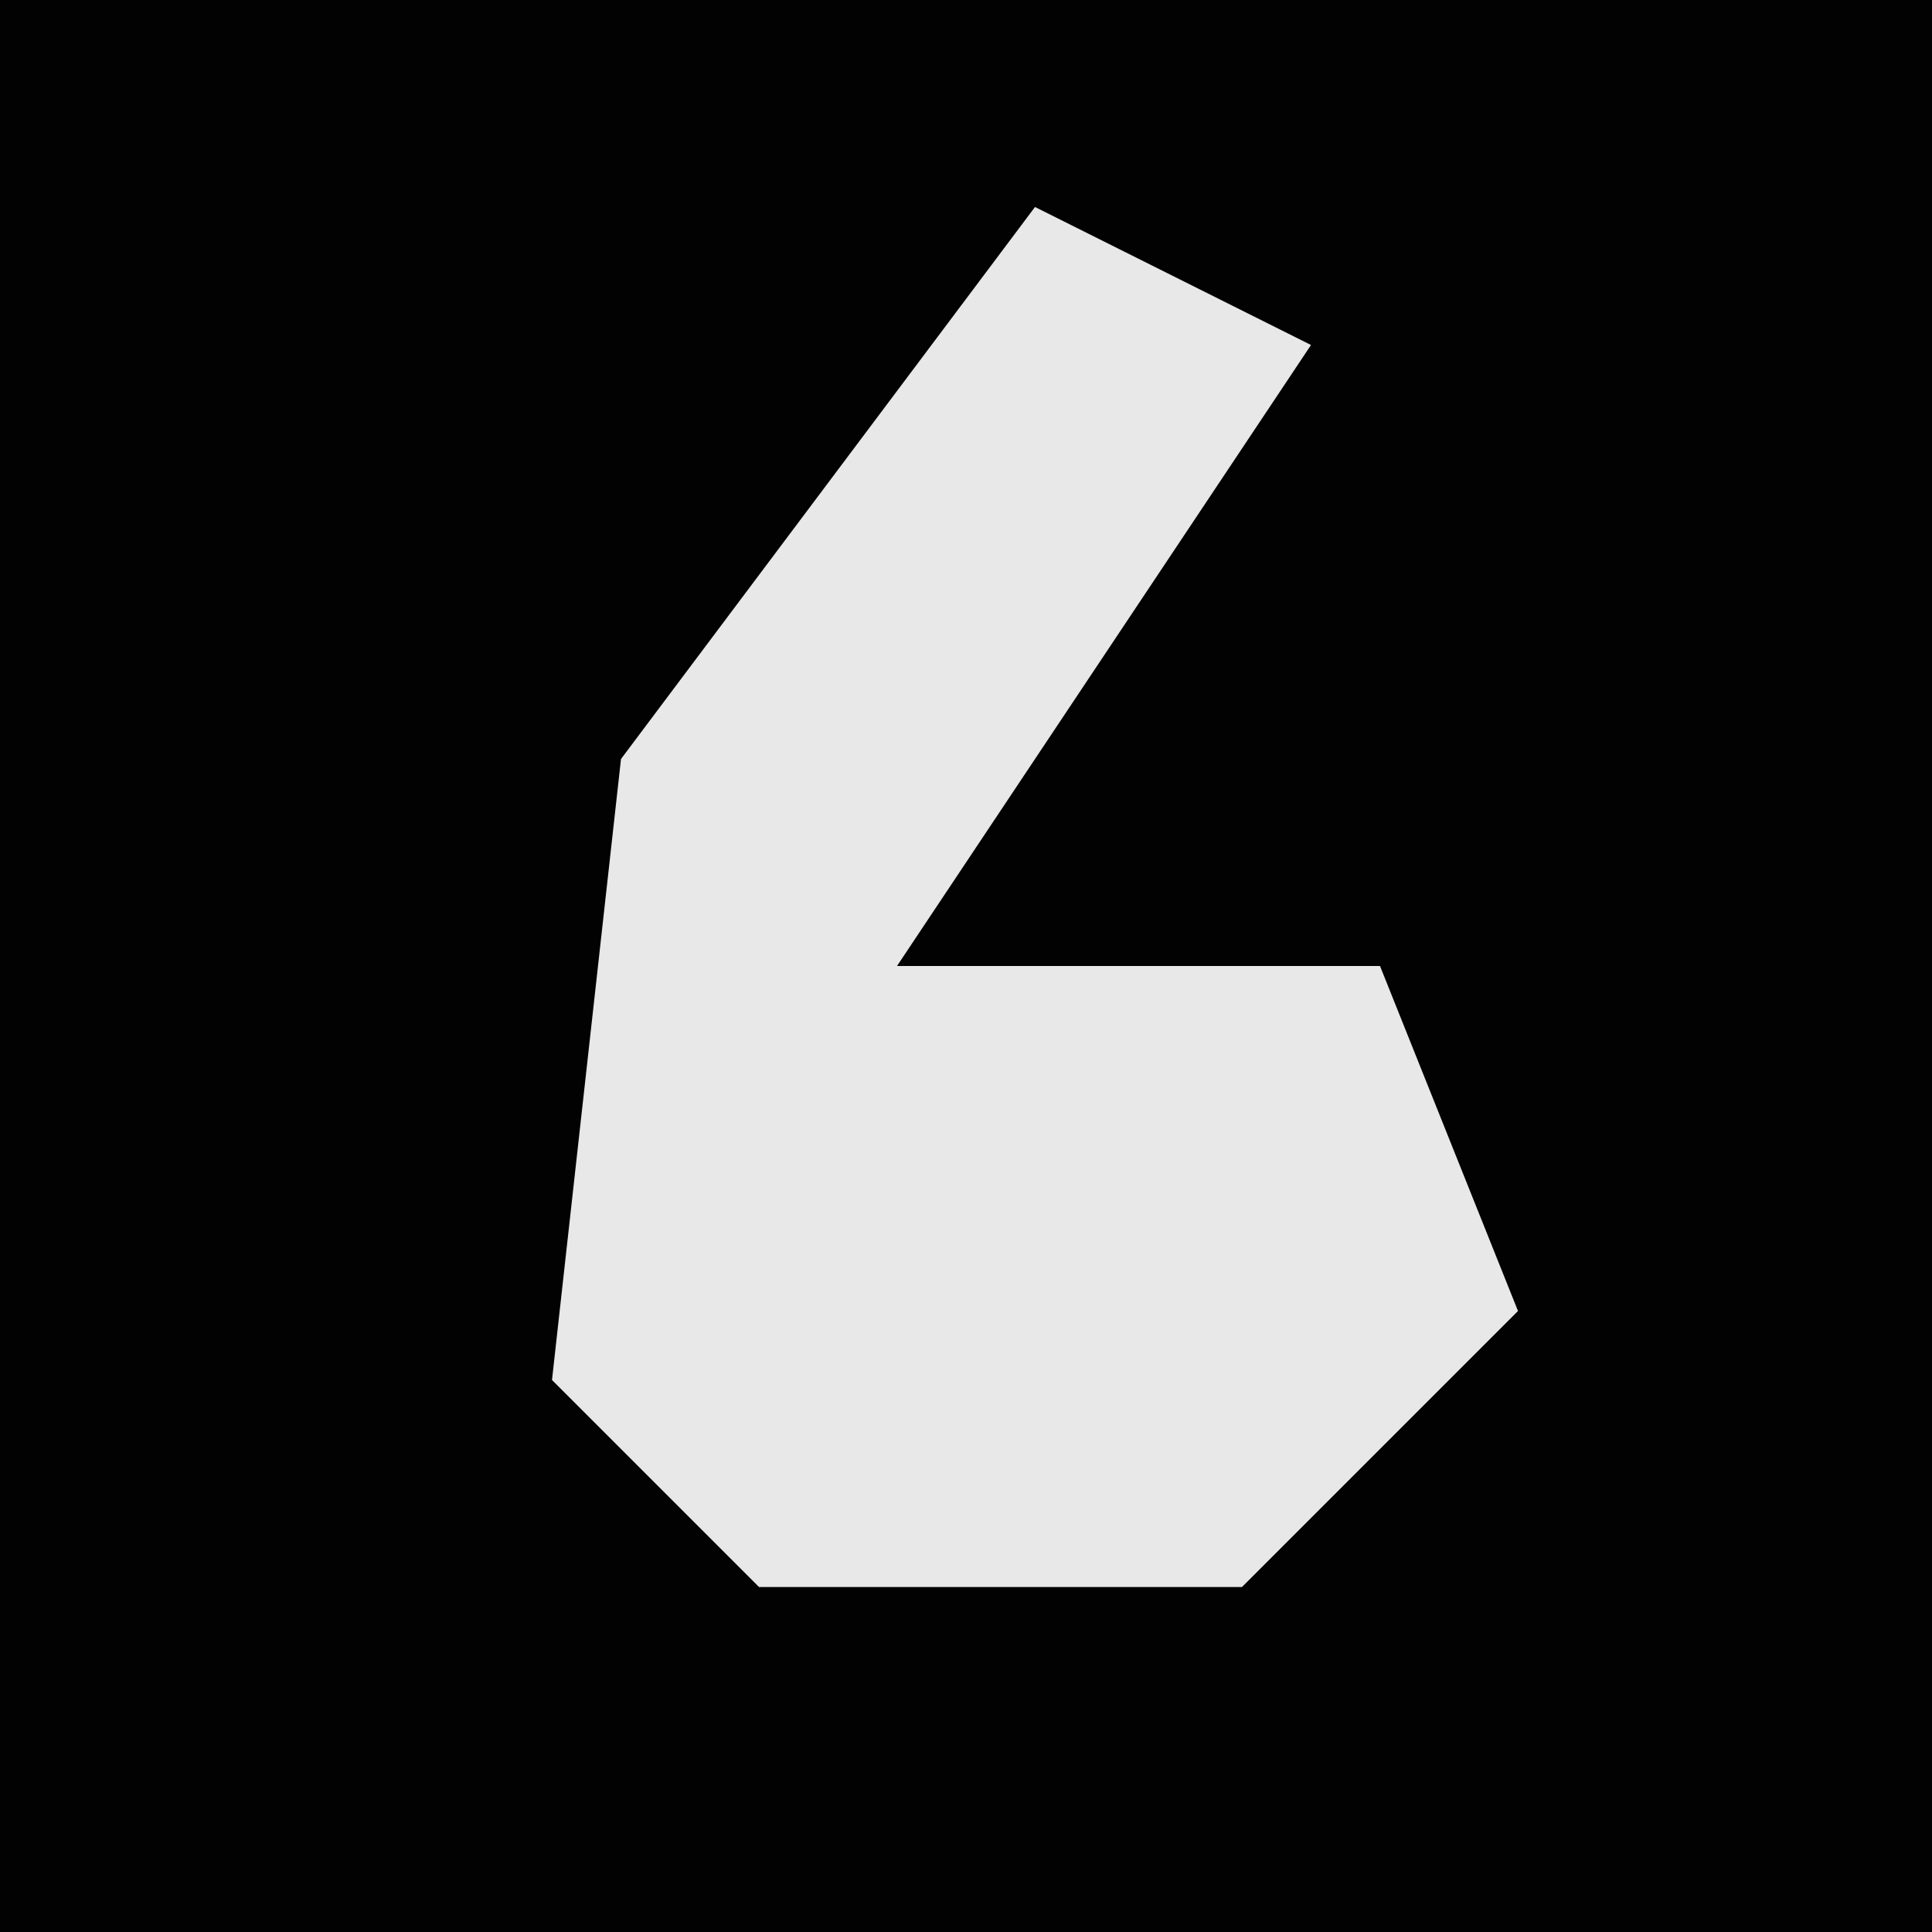 <?xml version="1.0" encoding="UTF-8"?>
<svg version="1.1" xmlns="http://www.w3.org/2000/svg" width="28" height="28">
<path d="M0,0 L28,0 L28,28 L0,28 Z " fill="#020202" transform="translate(0,0)"/>
<path d="M0,0 L4,2 L-2,11 L5,11 L7,16 L3,20 L-4,20 L-7,17 L-6,8 Z " fill="#E8E8E8" transform="translate(15,3)"/>
</svg>
